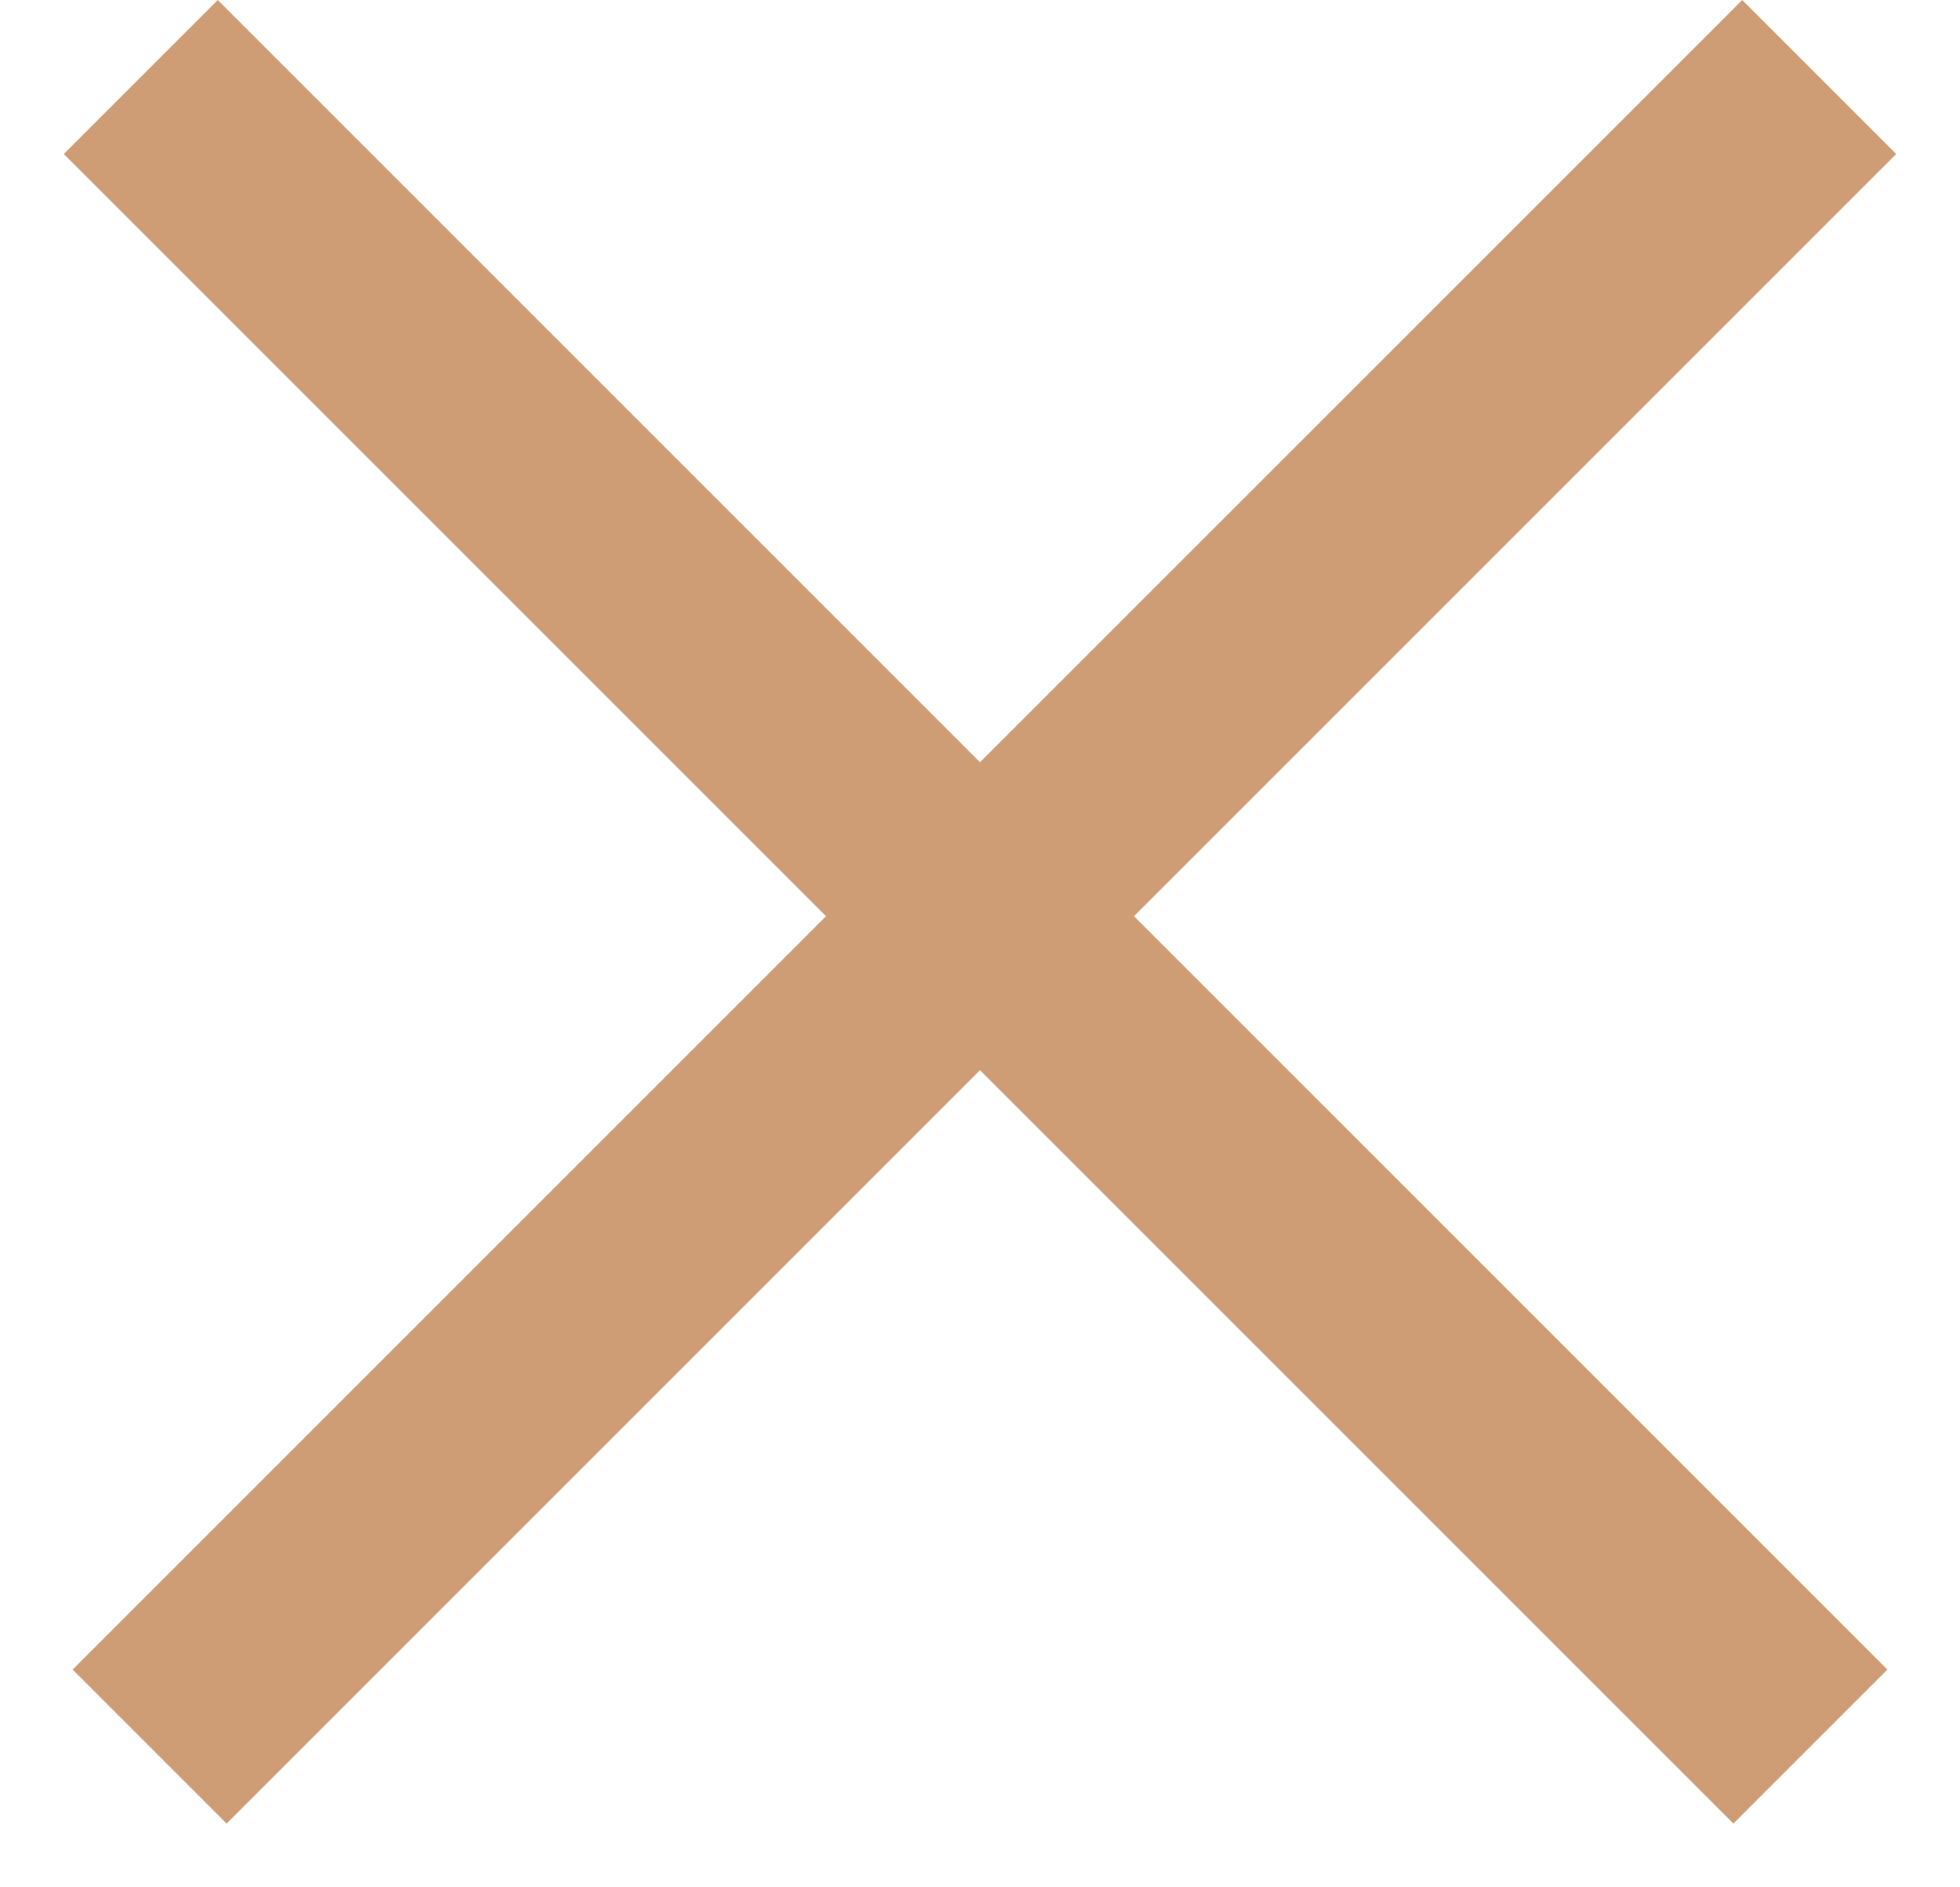 <svg width="27" height="26" viewBox="0 0 27 26" fill="none" xmlns="http://www.w3.org/2000/svg">
<line x1="25.061" y1="1.061" x2="2.061" y2="24.061" stroke="#CF9D75" stroke-width="3"/>
<line x1="24.939" y1="24.061" x2="1.939" y2="1.061" stroke="#CF9D75" stroke-width="3"/>
</svg>
